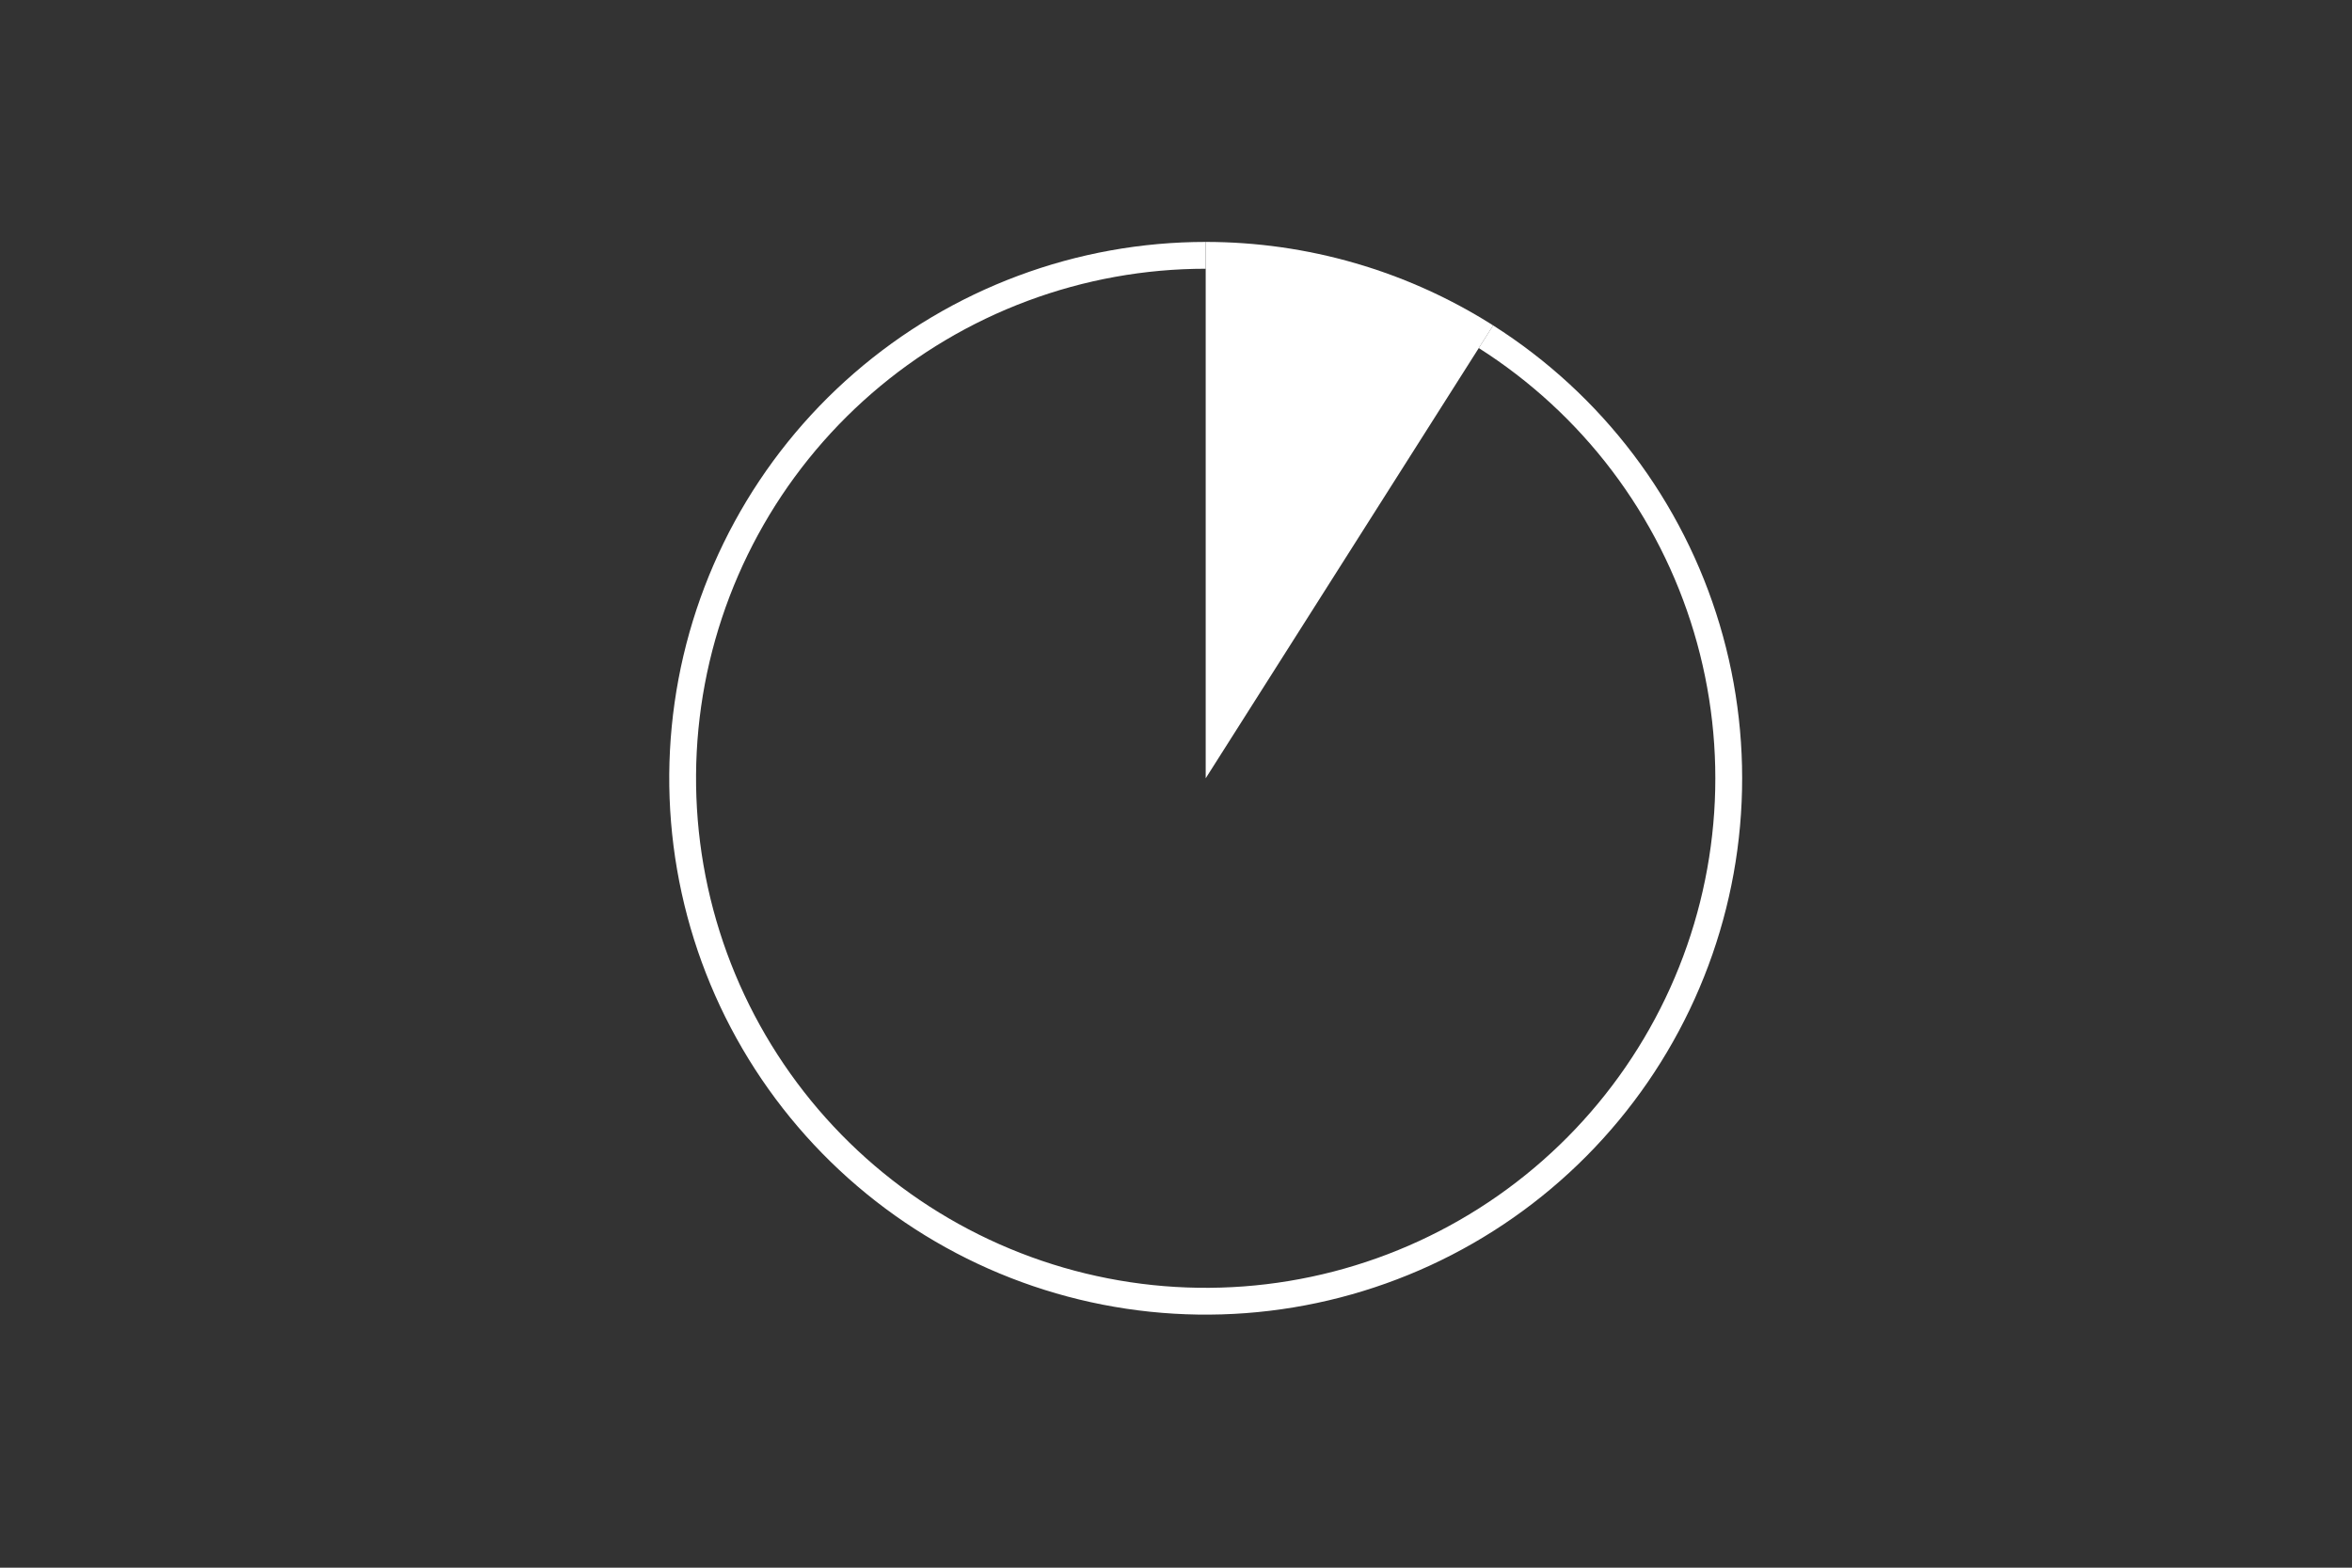 <svg height="288pt" stroke-linejoin="round" viewBox="0 0 432 288" width="432pt" xmlns="http://www.w3.org/2000/svg"><rect x="0" y="0" width="432" height="288" fill="#333333" stroke="none"/><g stroke-linejoin="round"><path d="m0 288h432v-288h-432z" fill="none"/><g fill="#fff"><path d="m274.252 59.783c-7.854-4.984-16.374-8.831-25.307-11.427-8.933-2.595-18.188-3.912-27.49-3.912v98.535z"/><path d="m221.455 44.444c-11.768-0-23.442 2.108-34.467 6.225s-21.224 10.175-30.112 17.888c-8.889 7.713-16.324 16.957-21.953 27.291s-9.361 21.595-11.019 33.246c-1.658 11.651-1.216 23.506 1.306 35.001s7.083 22.446 13.467 32.332c6.384 9.887 14.487 18.55 23.926 25.579s20.061 12.311 31.362 15.594c11.301 3.283 23.1 4.516 34.835 3.638s23.22-3.85 33.907-8.777c10.687-4.927 20.406-11.729 28.695-20.083s15.014-18.126 19.857-28.852c4.843-10.726 7.725-22.233 8.51-33.975.785-11.742-.54-23.531-3.912-34.806-3.372-11.275-8.737-21.855-15.84-31.239-7.103-9.383-15.83-17.419-25.766-23.724l-2.64 4.16c9.44 5.991 17.73 13.624 24.478 22.538 6.748 8.914 11.844 18.965 15.048 29.677 3.203 10.711 4.462 21.91 3.716 33.066-.746 11.155-3.484 22.087-8.085 32.277-4.601 10.19-10.99 19.473-18.864 27.409-7.874 7.936-17.107 14.398-27.26 19.079-10.153 4.681-21.063 7.505-32.212 8.338-11.149.833-22.358-.337-33.094-3.456s-20.827-8.137-29.794-14.814c-8.967-6.678-16.665-14.908-22.73-24.3s-10.398-19.796-12.794-30.716c-2.396-10.92-2.816-22.182-1.241-33.251 1.575-11.069 5.121-21.766 10.468-31.584s12.411-18.6 20.855-25.927c8.444-7.327 18.133-13.083 28.607-16.994 10.474-3.911 21.564-5.914 32.744-5.914z"/></g></g></svg>